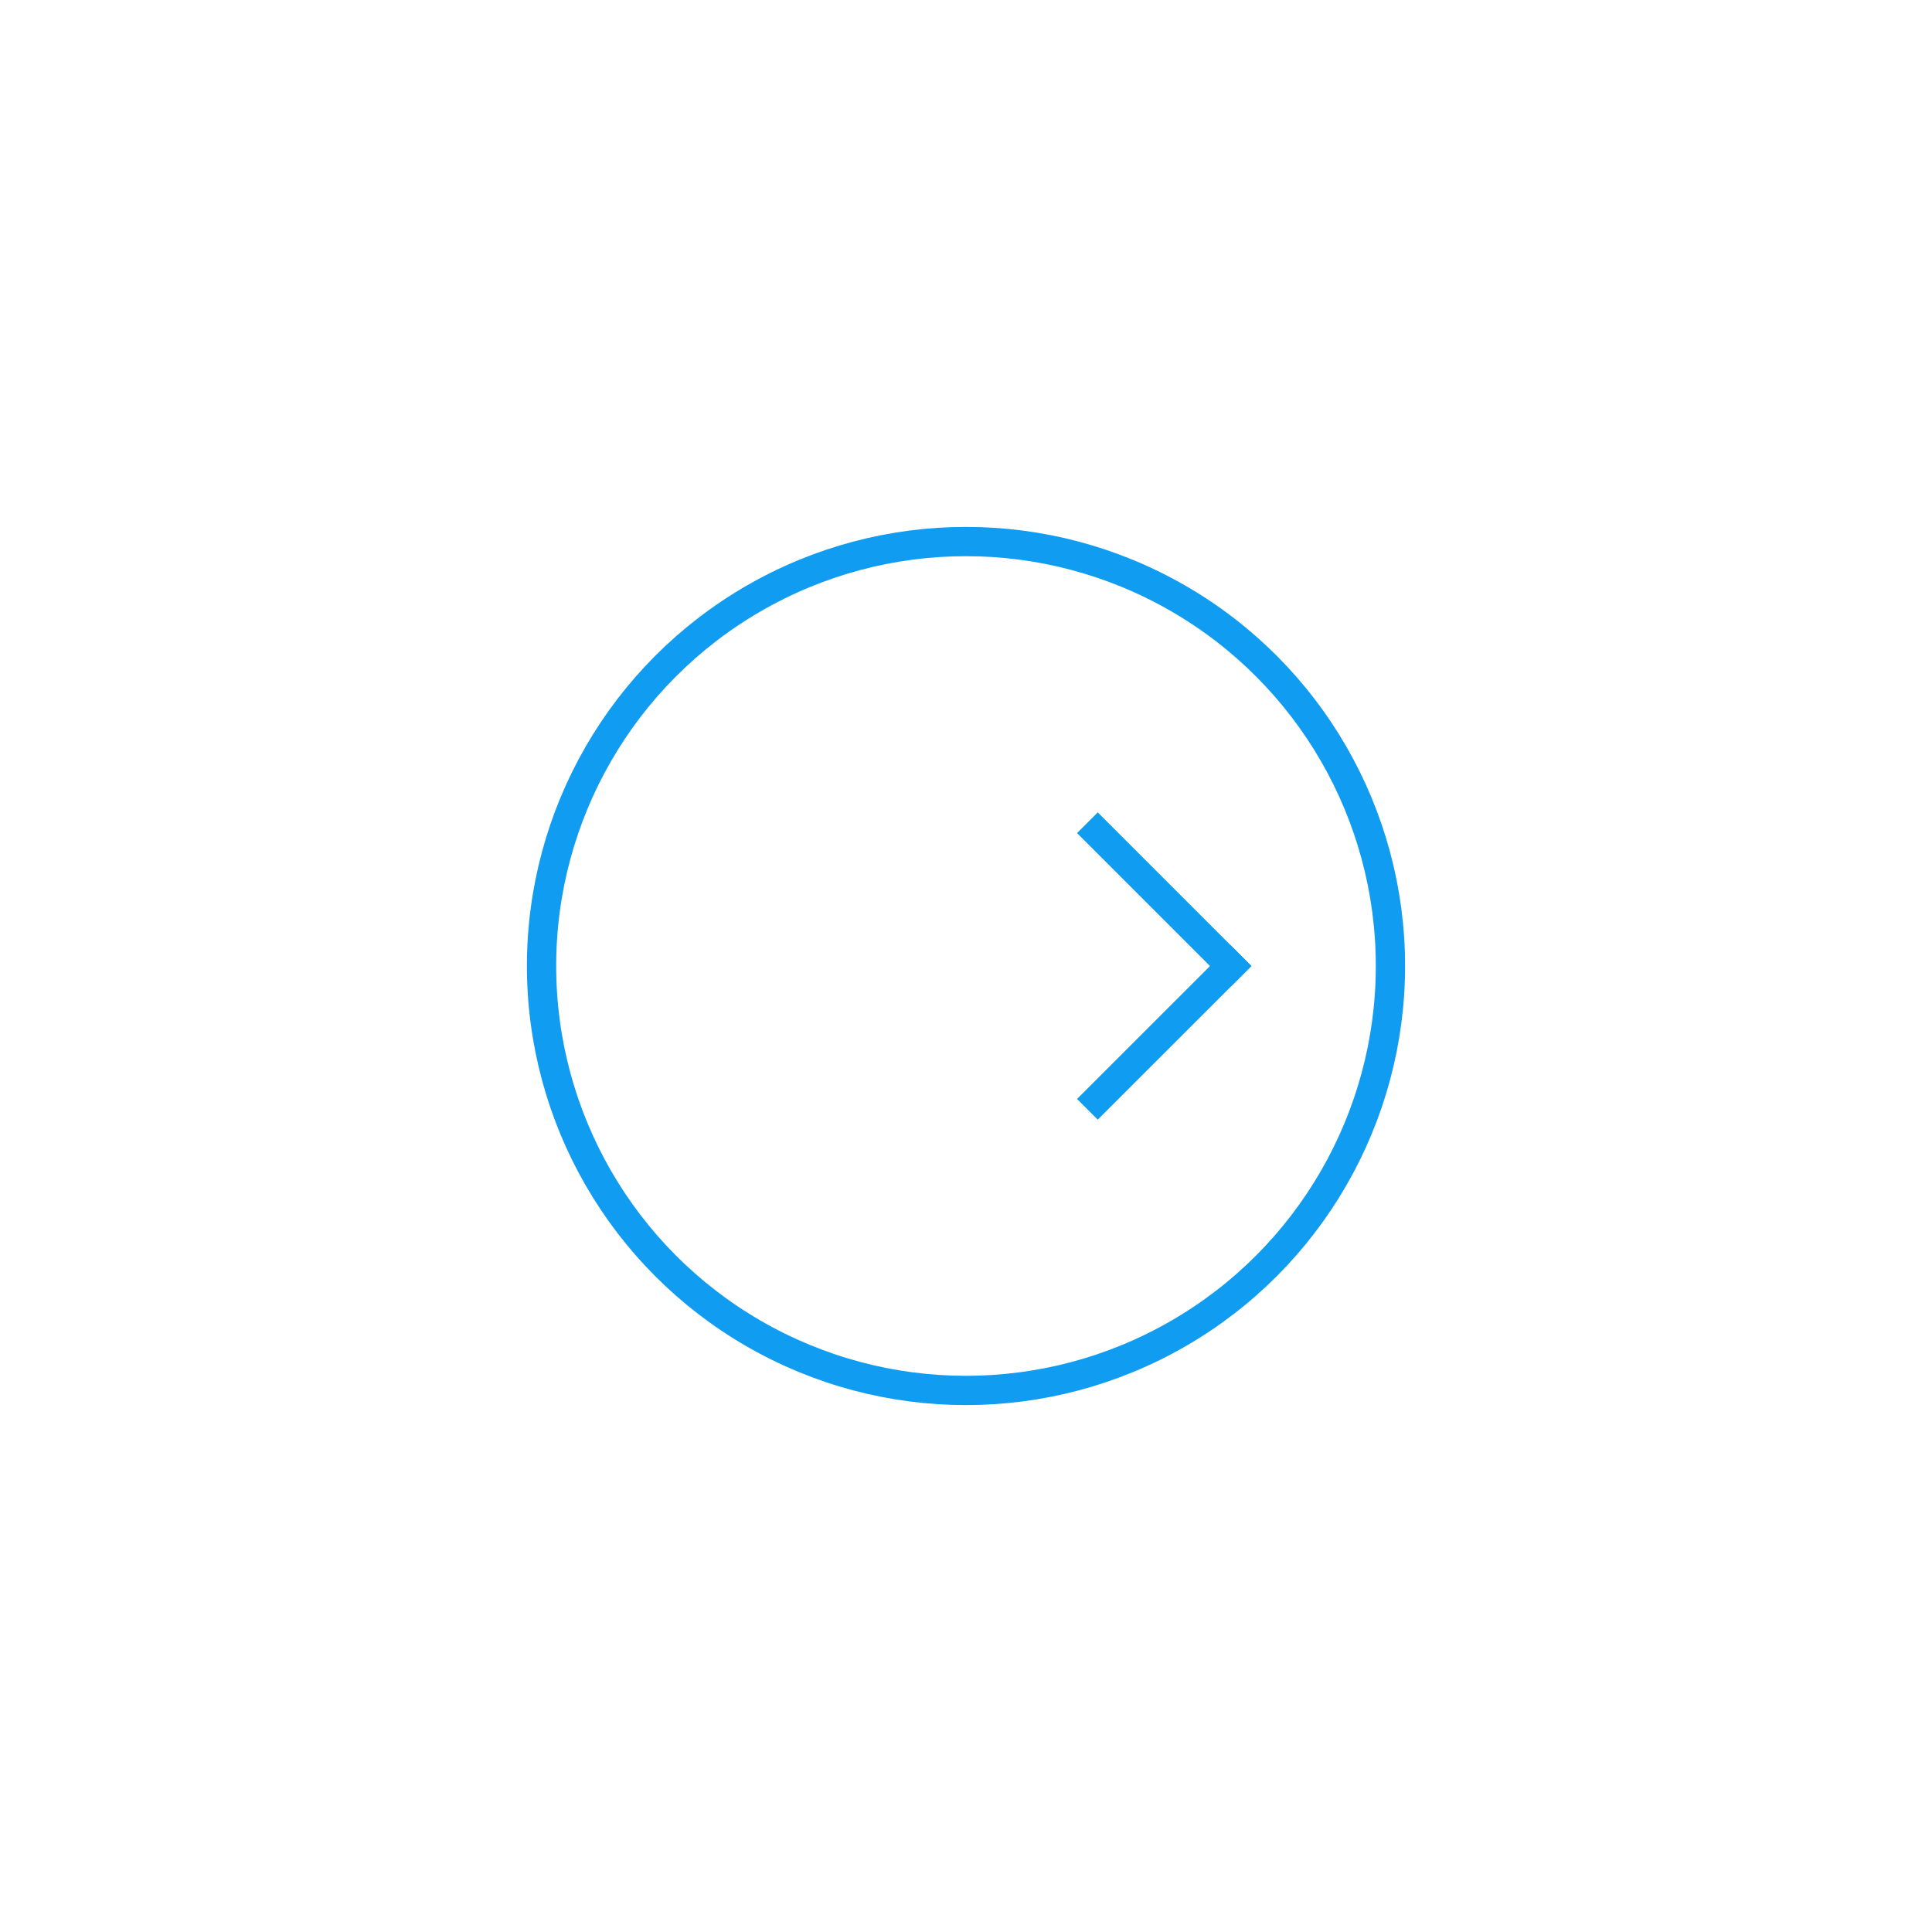 <svg width="66" height="66" viewBox="0 0 66 66" fill="none" xmlns="http://www.w3.org/2000/svg">
<g filter="url(#filter0_d)">
<circle cx="39" cy="33" r="15" transform="rotate(-180 39 33)" fill="white"/>
<circle cx="39" cy="33" r="14.5" transform="rotate(-180 39 33)" stroke="#109CF1"/>
</g>
<line x1="37.147" y1="37.896" x2="42.397" y2="32.647" stroke="#109CF1"/>
<line y1="-0.5" x2="7.425" y2="-0.5" transform="matrix(0.707 0.707 0.707 -0.707 37.501 27.752)" stroke="#109CF1"/>
<defs>
<filter id="filter0_d" x="0" y="0" width="66" height="66" filterUnits="userSpaceOnUse" color-interpolation-filters="sRGB">
<feFlood flood-opacity="0" result="BackgroundImageFix"/>
<feColorMatrix in="SourceAlpha" type="matrix" values="0 0 0 0 0 0 0 0 0 0 0 0 0 0 0 0 0 0 127 0"/>
<feOffset dx="-6"/>
<feGaussianBlur stdDeviation="9"/>
<feColorMatrix type="matrix" values="0 0 0 0 0 0 0 0 0 0 0 0 0 0 0 0 0 0 0.06 0"/>
<feBlend mode="normal" in2="BackgroundImageFix" result="effect1_dropShadow"/>
<feBlend mode="normal" in="SourceGraphic" in2="effect1_dropShadow" result="shape"/>
</filter>
</defs>
</svg>
